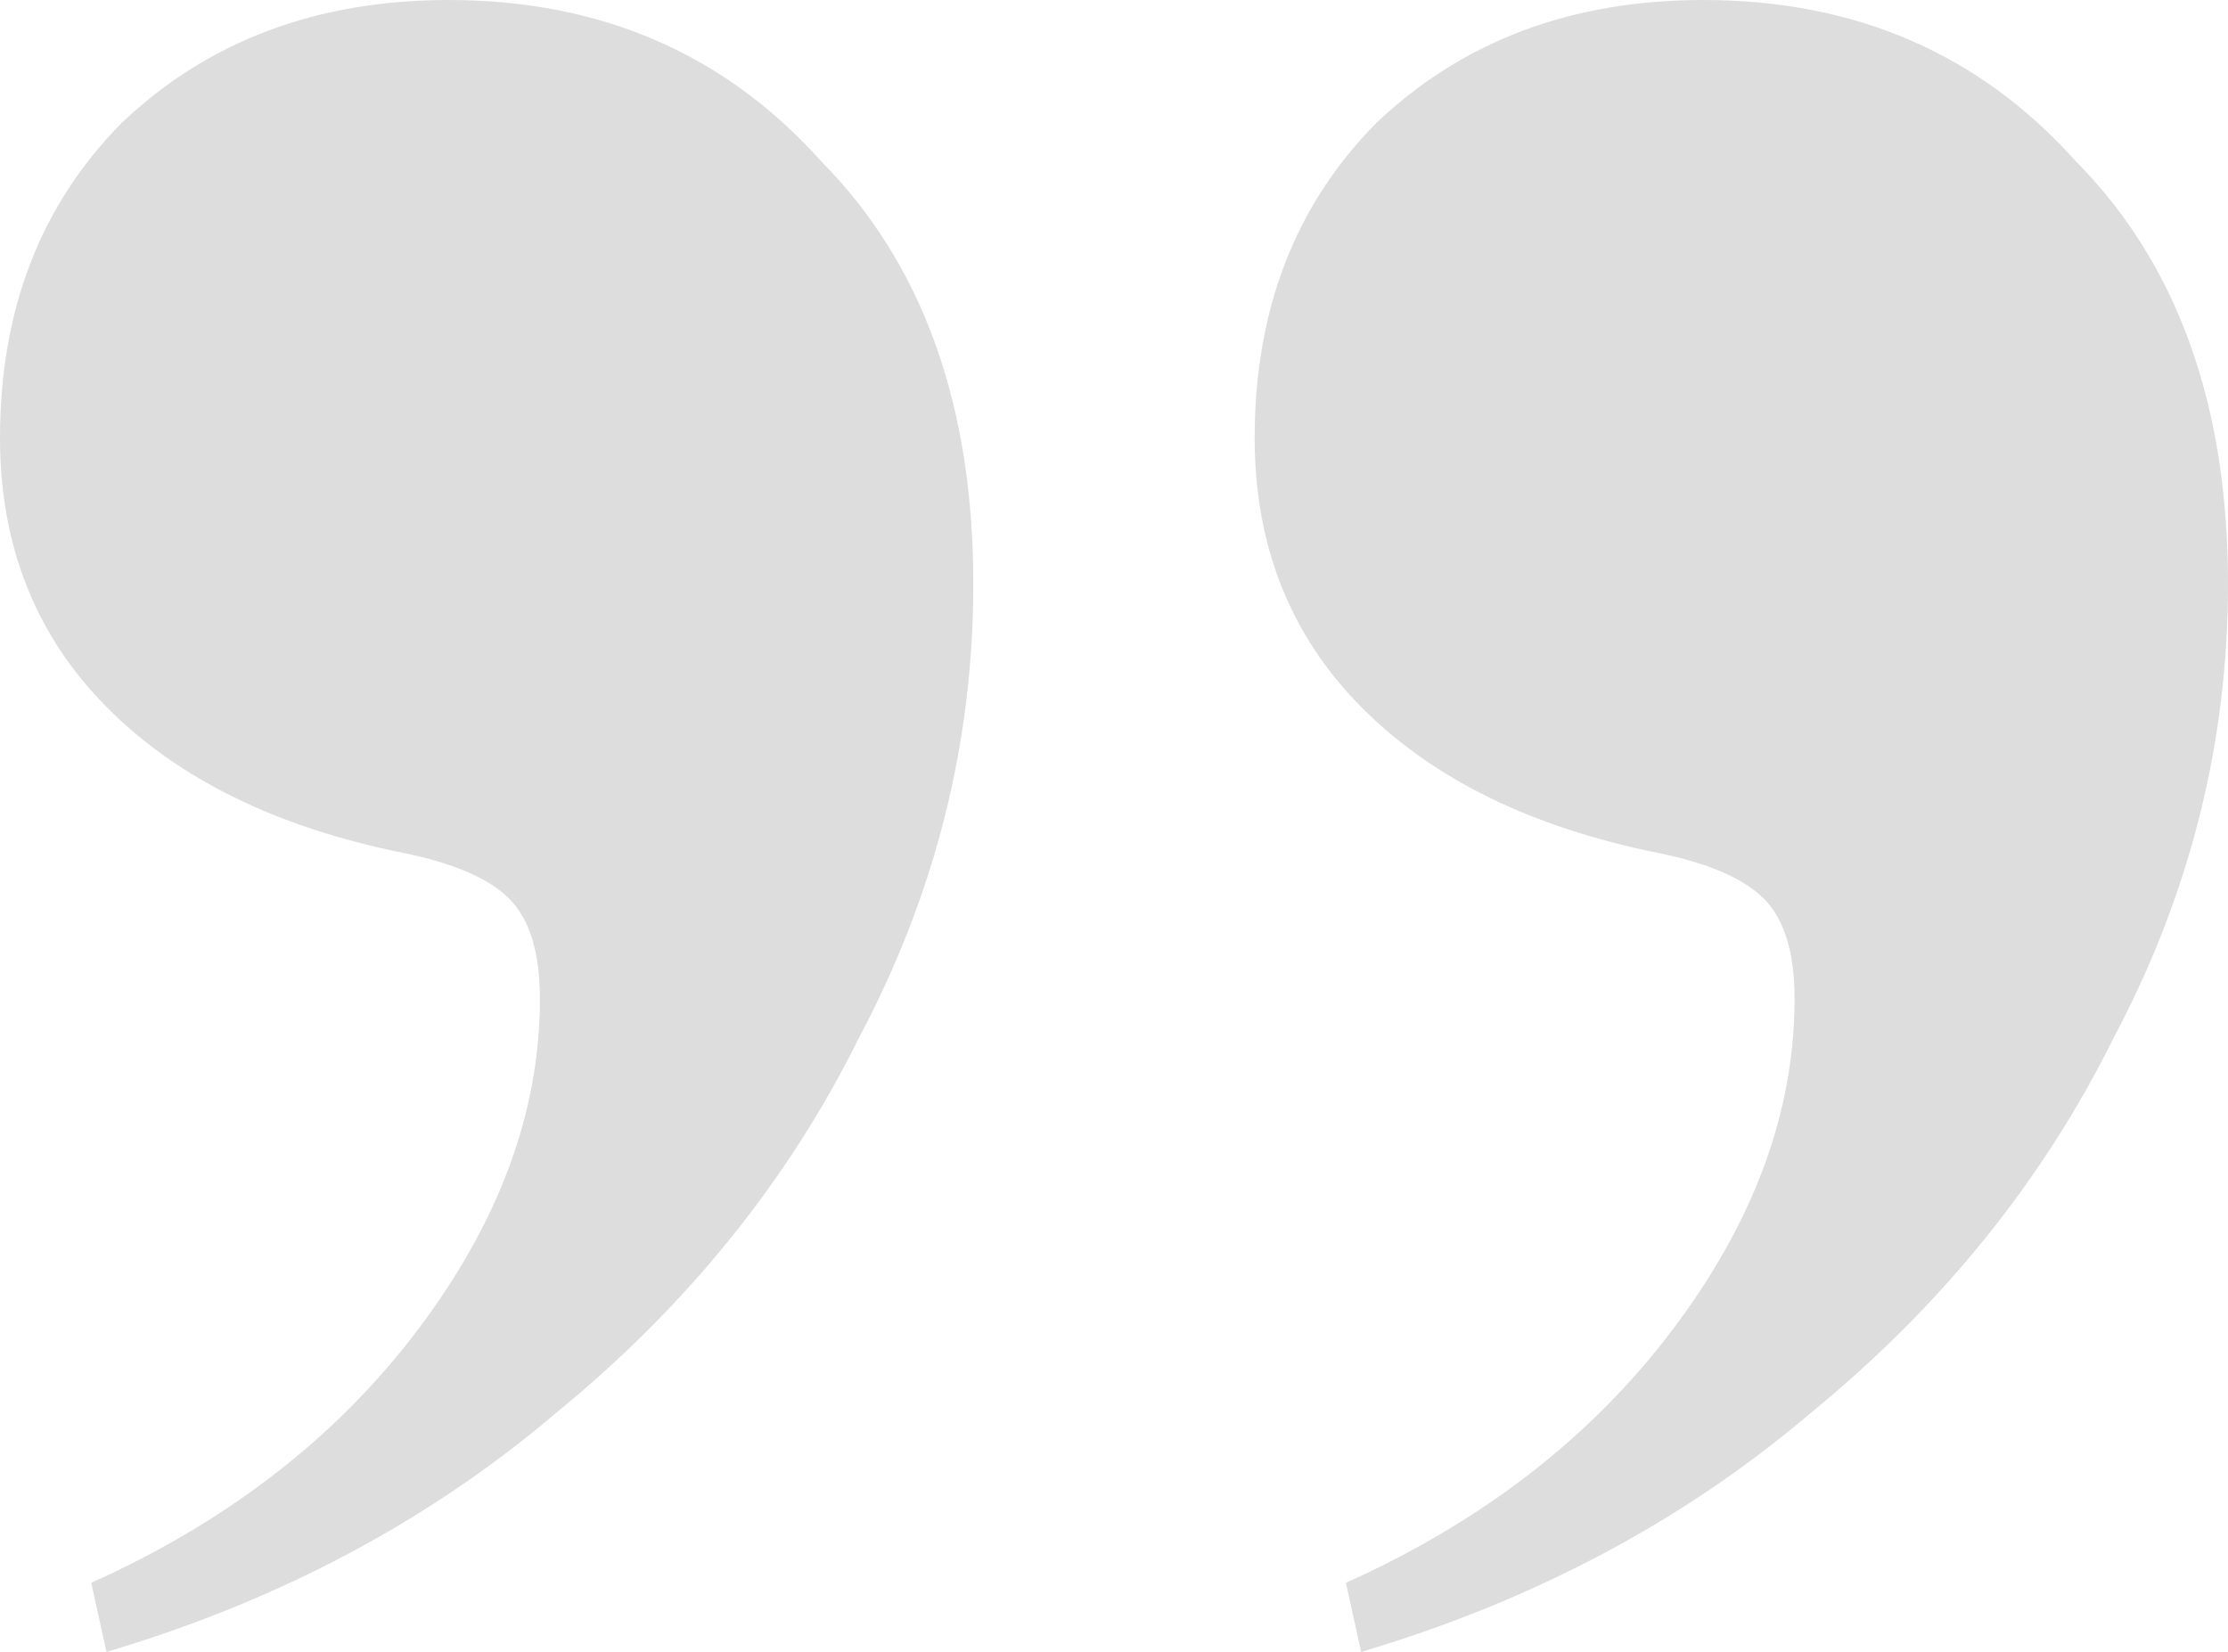 <svg xmlns="http://www.w3.org/2000/svg" width="89" height="66" viewBox="0 0 89 66" fill="none">
<path d="M4.253 66L3.645 63.237C9.113 60.781 13.466 57.405 16.706 53.107C19.947 48.809 21.567 44.409 21.567 39.907C21.567 38.065 21.162 36.735 20.352 35.916C19.541 35.098 18.124 34.484 16.099 34.074C11.036 33.051 7.088 31.107 4.253 28.242C1.418 25.377 0 21.795 0 17.498C0 12.381 1.62 8.186 4.86 4.912C8.303 1.637 12.656 0 17.922 0C23.997 0 28.958 2.149 32.806 6.447C36.855 10.54 38.88 16.167 38.88 23.33C38.88 29.674 37.362 35.712 34.324 41.442C31.489 47.172 27.439 52.186 22.174 56.484C17.111 60.781 11.138 63.953 4.253 66ZM54.372 66L53.764 63.237C59.232 60.781 63.586 57.405 66.826 53.107C70.066 48.809 71.686 44.409 71.686 39.907C71.686 38.065 71.281 36.735 70.471 35.916C69.661 35.098 68.243 34.484 66.218 34.074C61.156 33.051 57.207 31.107 54.372 28.242C51.537 25.377 50.119 21.795 50.119 17.498C50.119 12.381 51.739 8.186 54.98 4.912C58.422 1.637 62.776 0 68.041 0C74.116 0 79.077 2.149 82.925 6.447C86.975 10.54 89 16.167 89 23.33C89 29.674 87.481 35.712 84.444 41.442C81.609 47.172 77.559 52.186 72.293 56.484C67.231 60.781 61.257 63.953 54.372 66Z" fill="#1F2126" fill-opacity="0.15"/>
</svg>
